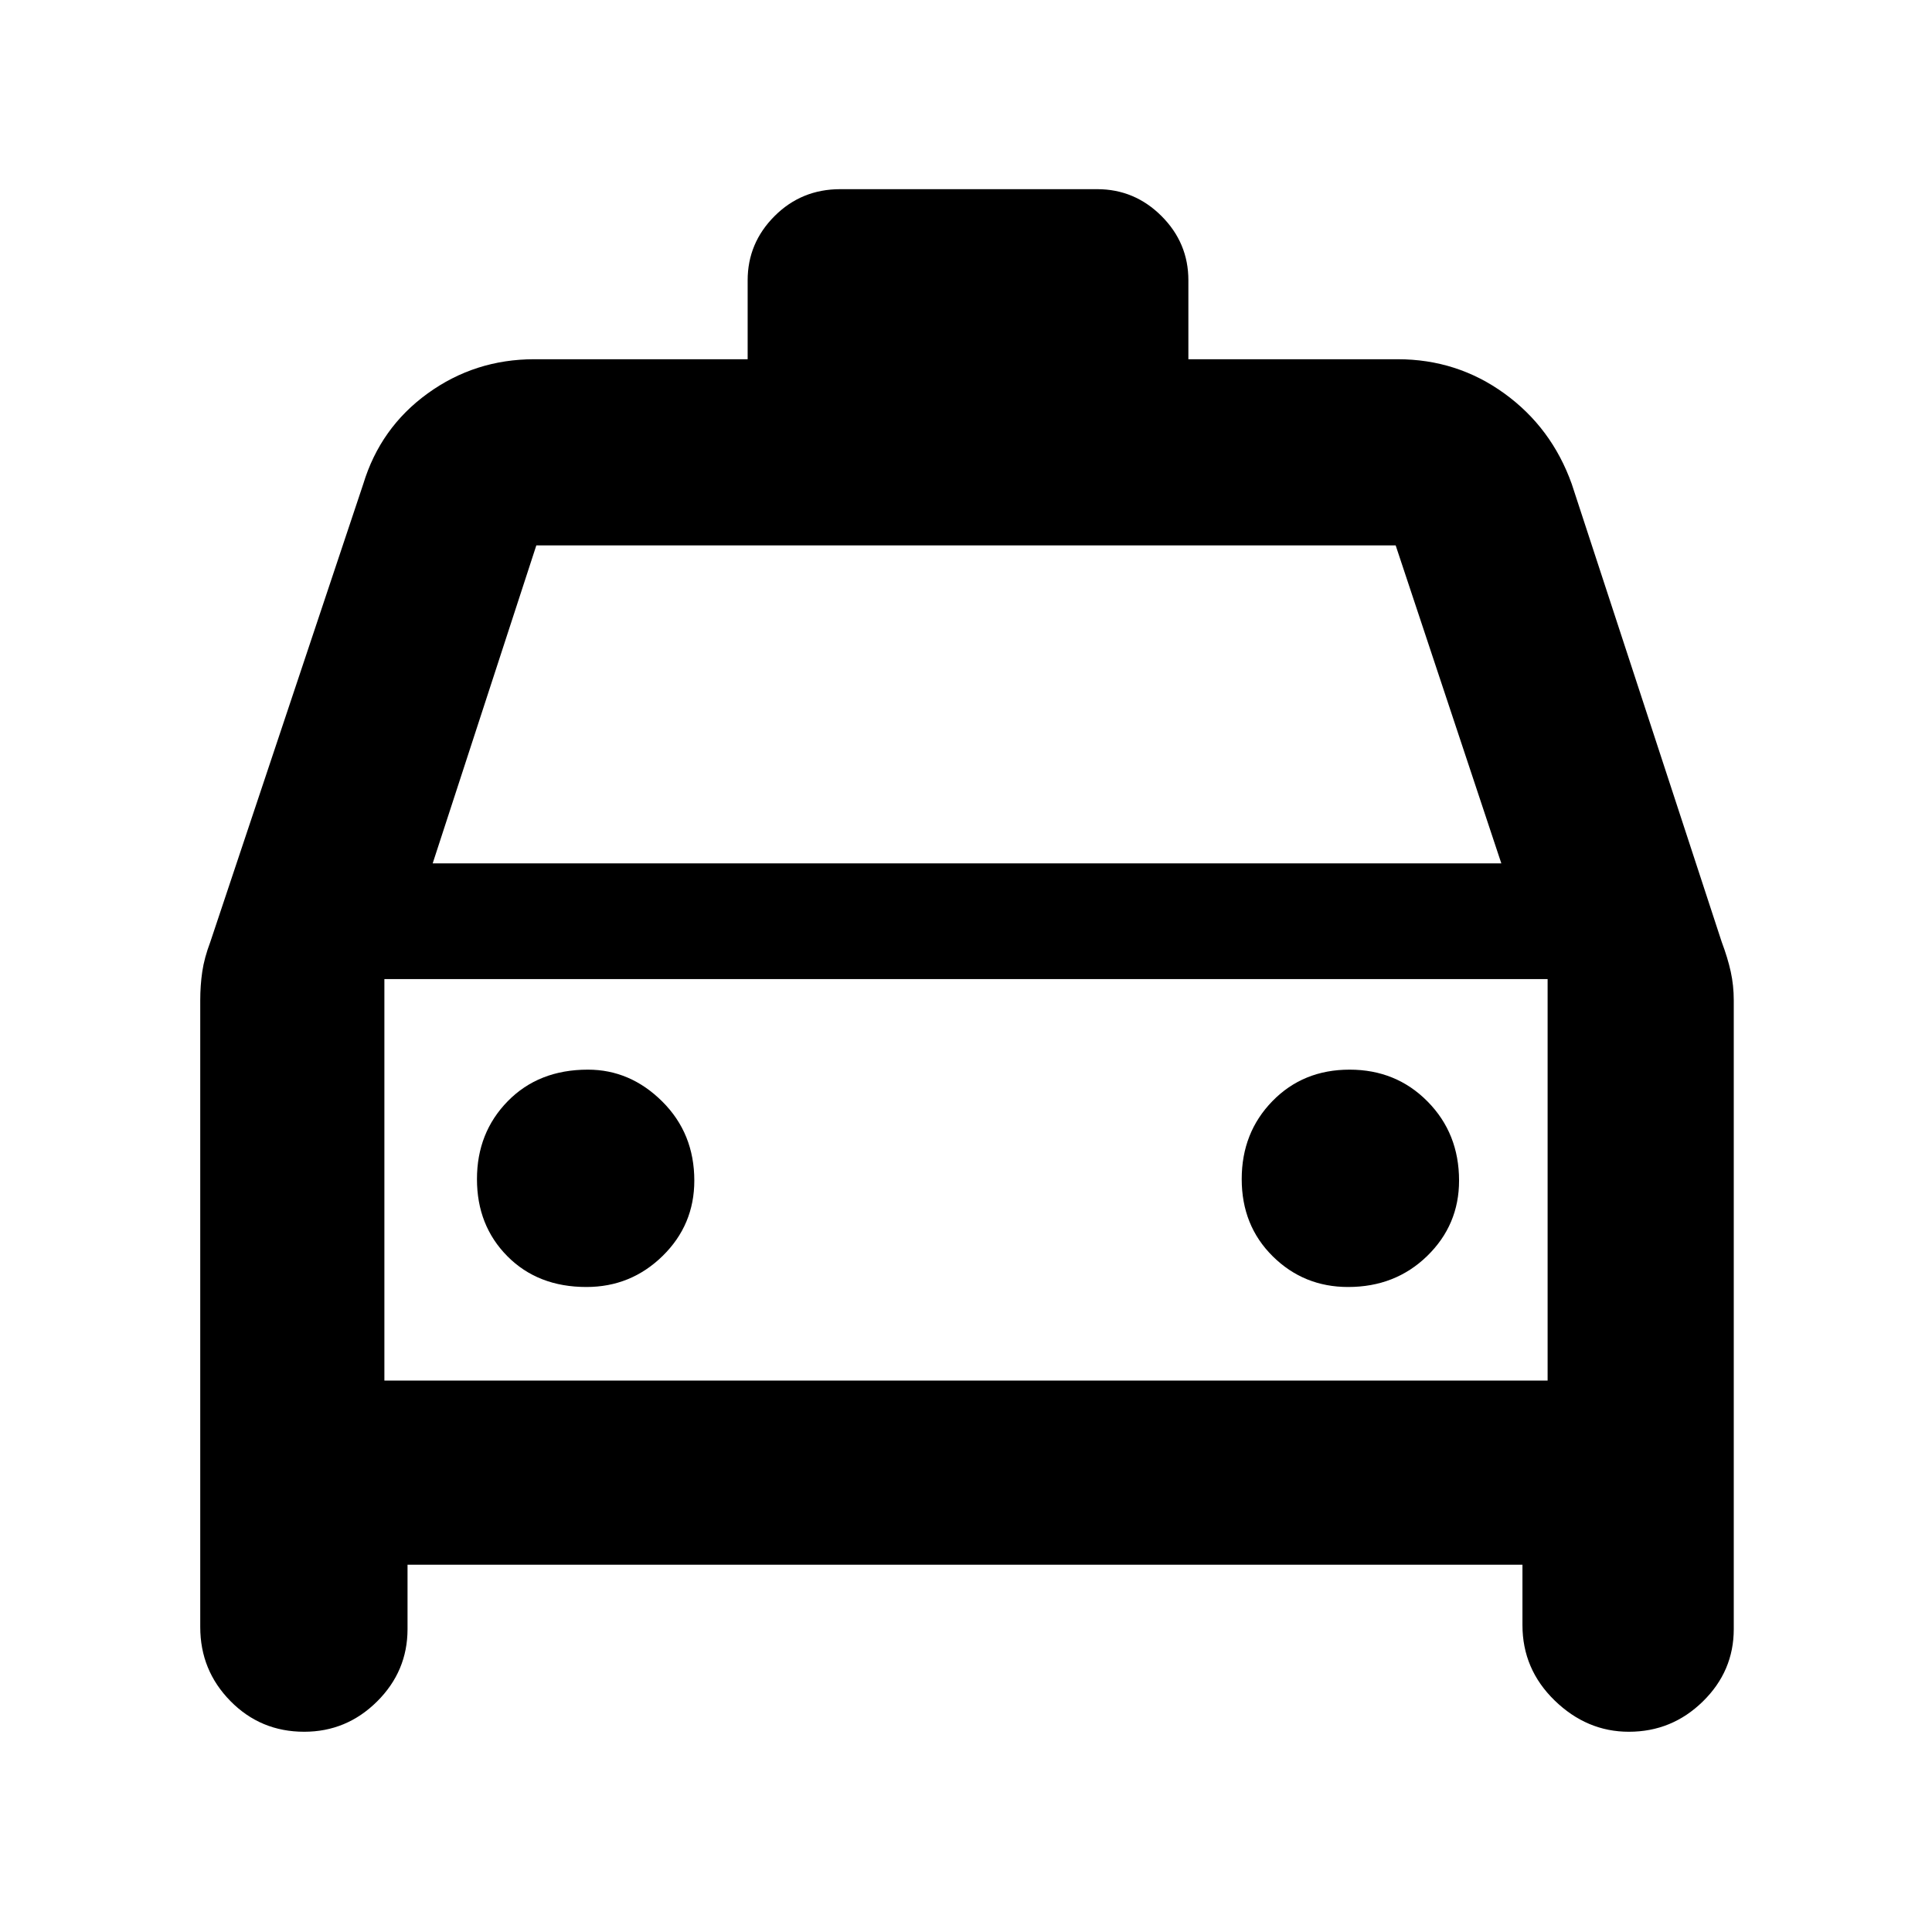 <svg xmlns="http://www.w3.org/2000/svg" height="48" viewBox="0 -960 960 960" width="48"><path d="M202.5-182.5v32q0 20.92-15.14 35.96-15.15 15.04-36.21 15.04-21.65 0-36.65-15.25t-15-36.75v-311.44q0-7.39 1-14.23 1-6.83 4-14.79l76-227.54q8.5-28 32-45t53-17h106v-39.2q0-18.55 13.38-31.93Q398.25-866 417.5-866h127.71q18.54 0 31.92 13.34 13.37 13.34 13.37 31.91v39.25h104q29.5 0 53 17t33.5 45l74.51 227.54q2.99 7.96 4.49 14.79 1.5 6.84 1.5 14.23v312.44q0 20.92-15.37 35.96T809.38-99.5q-20.88 0-36.88-15.54-16-15.54-16-37.46v-30h-554ZM215-531h531l-52.5-158h-427L215-531Zm-24 57.5V-274v-199.5Zm100.4 153q22.1 0 37.85-15.42Q345-351.35 345-373.38q0-23.45-15.92-39.29-15.93-15.83-36.96-15.83-24.45 0-39.79 15.65Q237-397.21 237-374.1q0 23.1 15.15 38.35 15.14 15.25 39.25 15.25Zm378.48 0q23.45 0 39.29-15.42Q725-351.35 725-373.38q0-23.45-15.65-39.29-15.64-15.83-38.75-15.83-23.1 0-38.35 15.65Q617-397.21 617-374.1q0 23.1 15.42 38.35 15.43 15.25 37.46 15.25ZM191-274h578v-199.5H191V-274Z"/></svg>